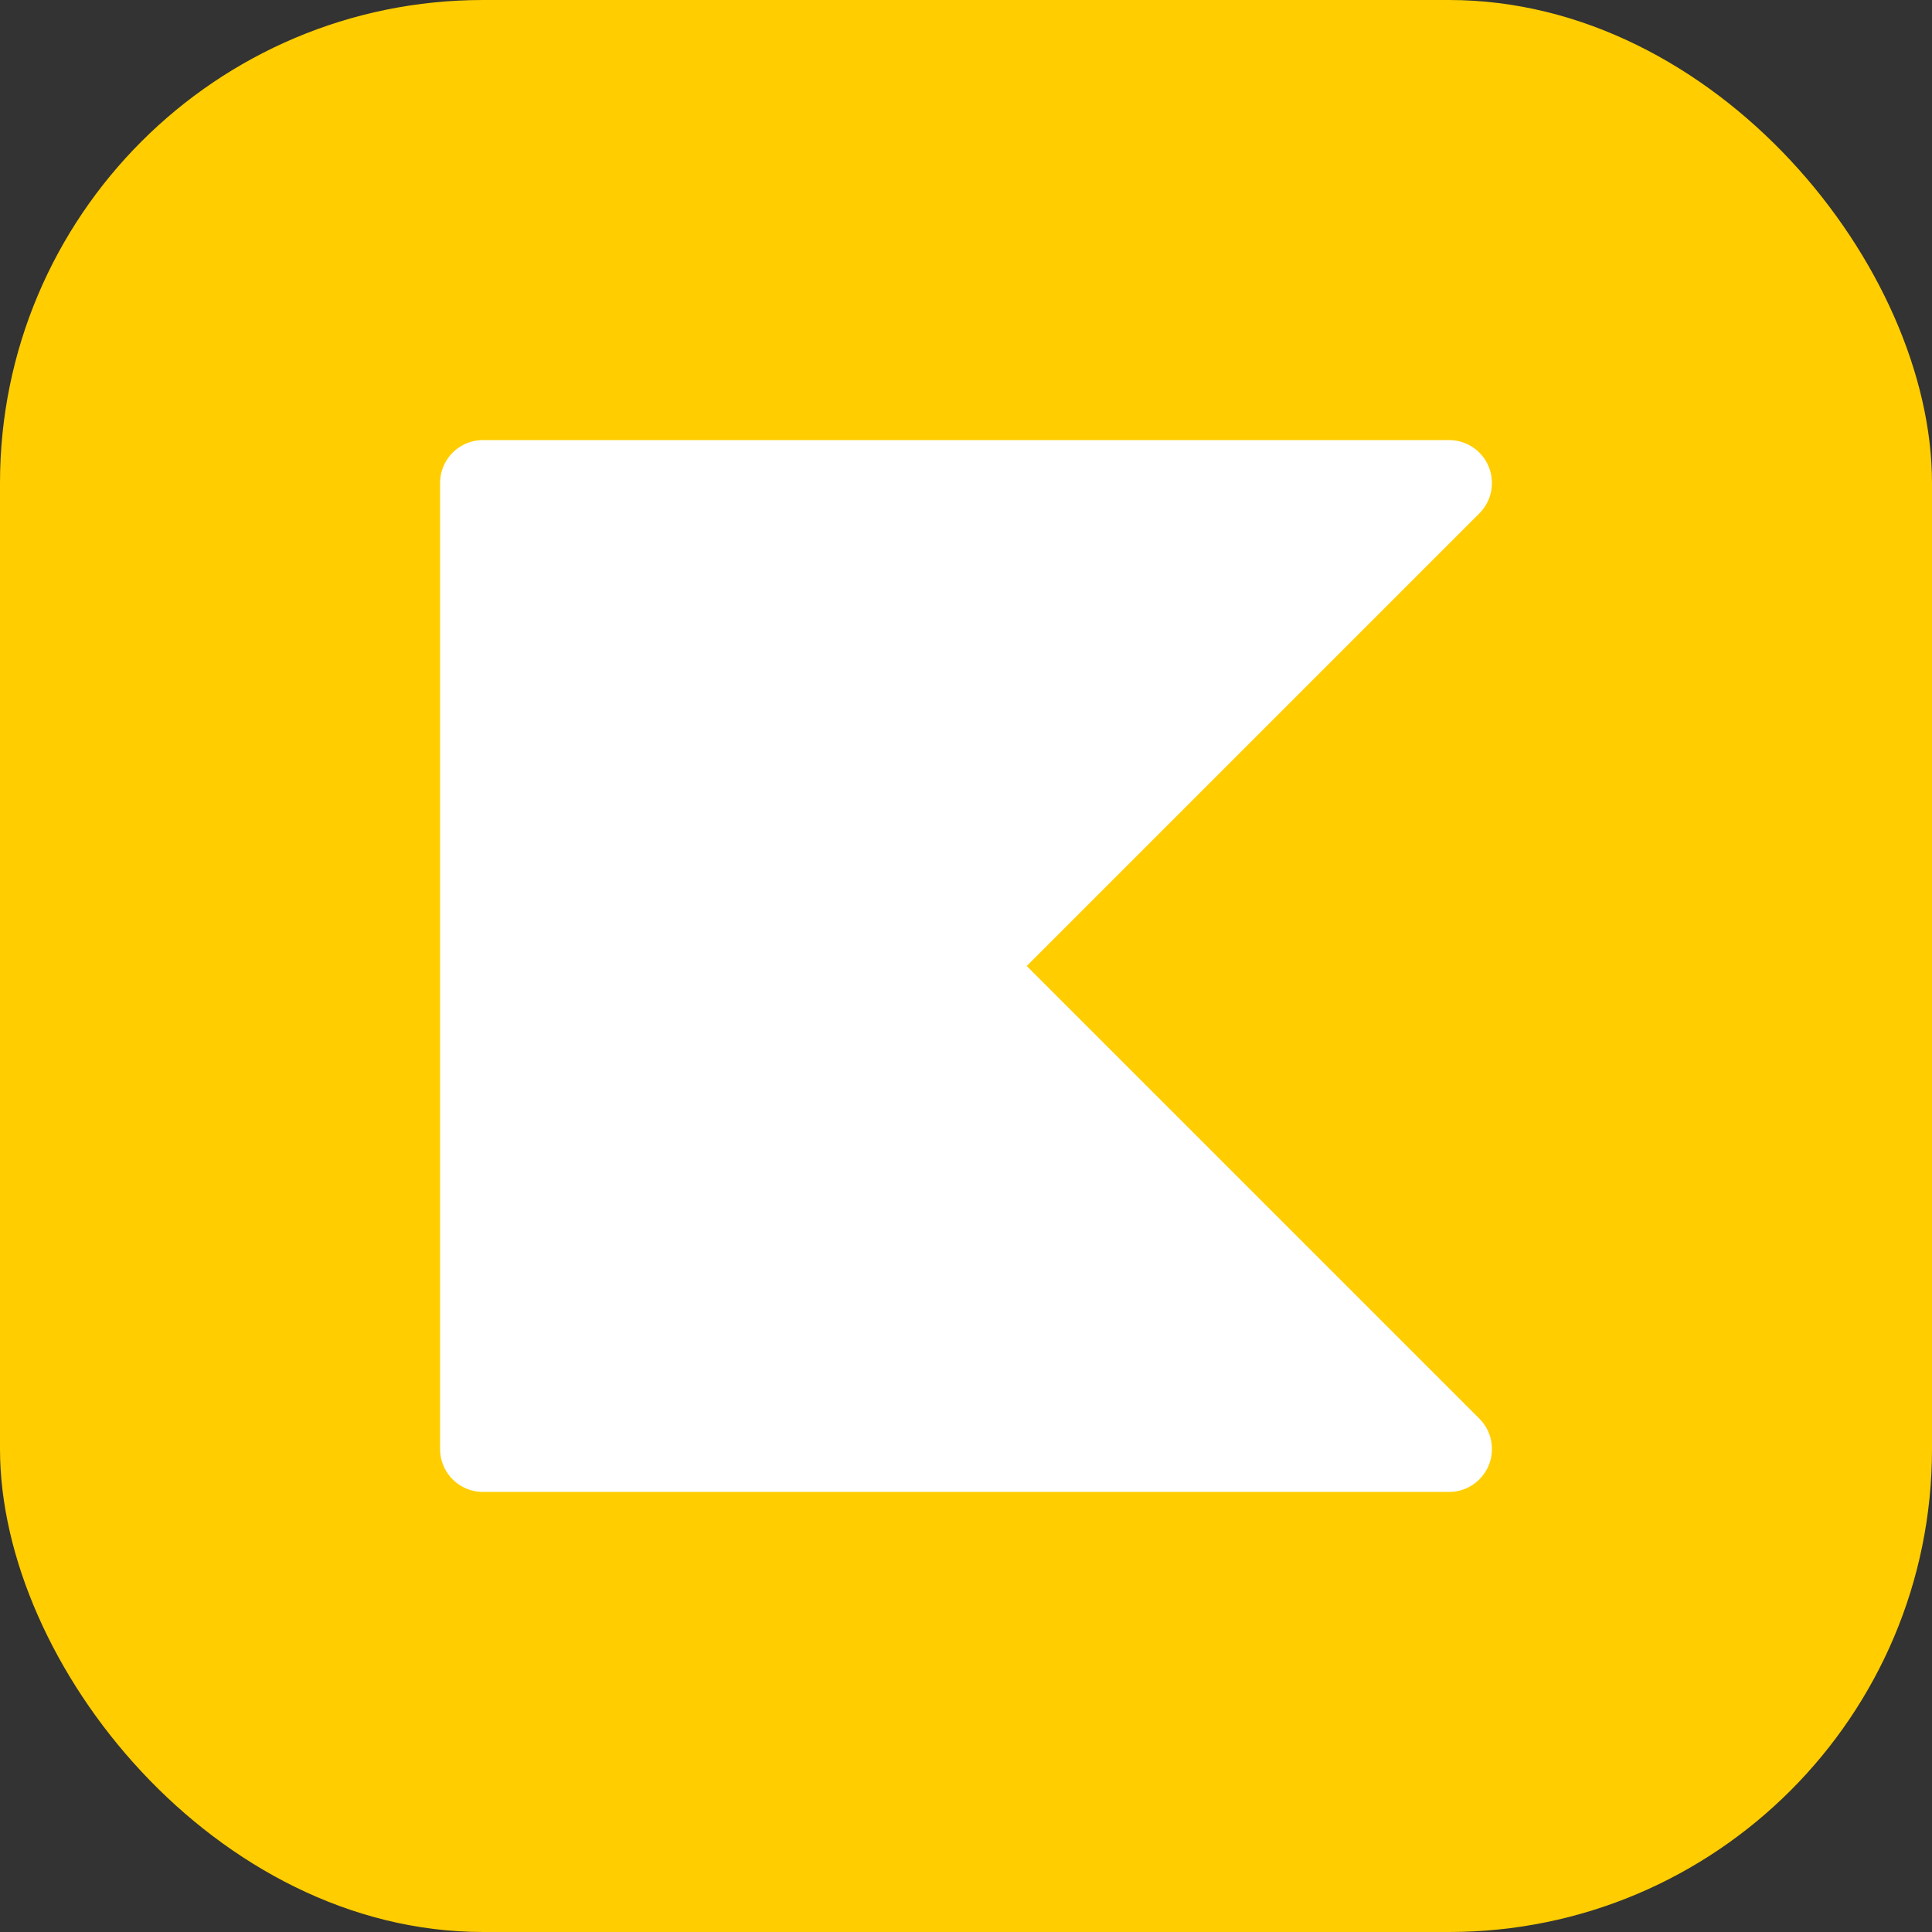 <?xml version="1.0" encoding="UTF-8"?>
<svg width="180" height="180" viewBox="0 0 180 180" fill="none" xmlns="http://www.w3.org/2000/svg">
  <rect x="0" y="0" width="180" height="180" fill="#333333" stroke="none"/>
  <rect width="180" height="180" rx="45" fill="#FFCD00"/>
  <path 
    d="M45 45V135H135L90 90L135 45H45Z" 
    fill="white"
    stroke="white"
    stroke-width="8"
    stroke-linejoin="round"
  />
</svg> 